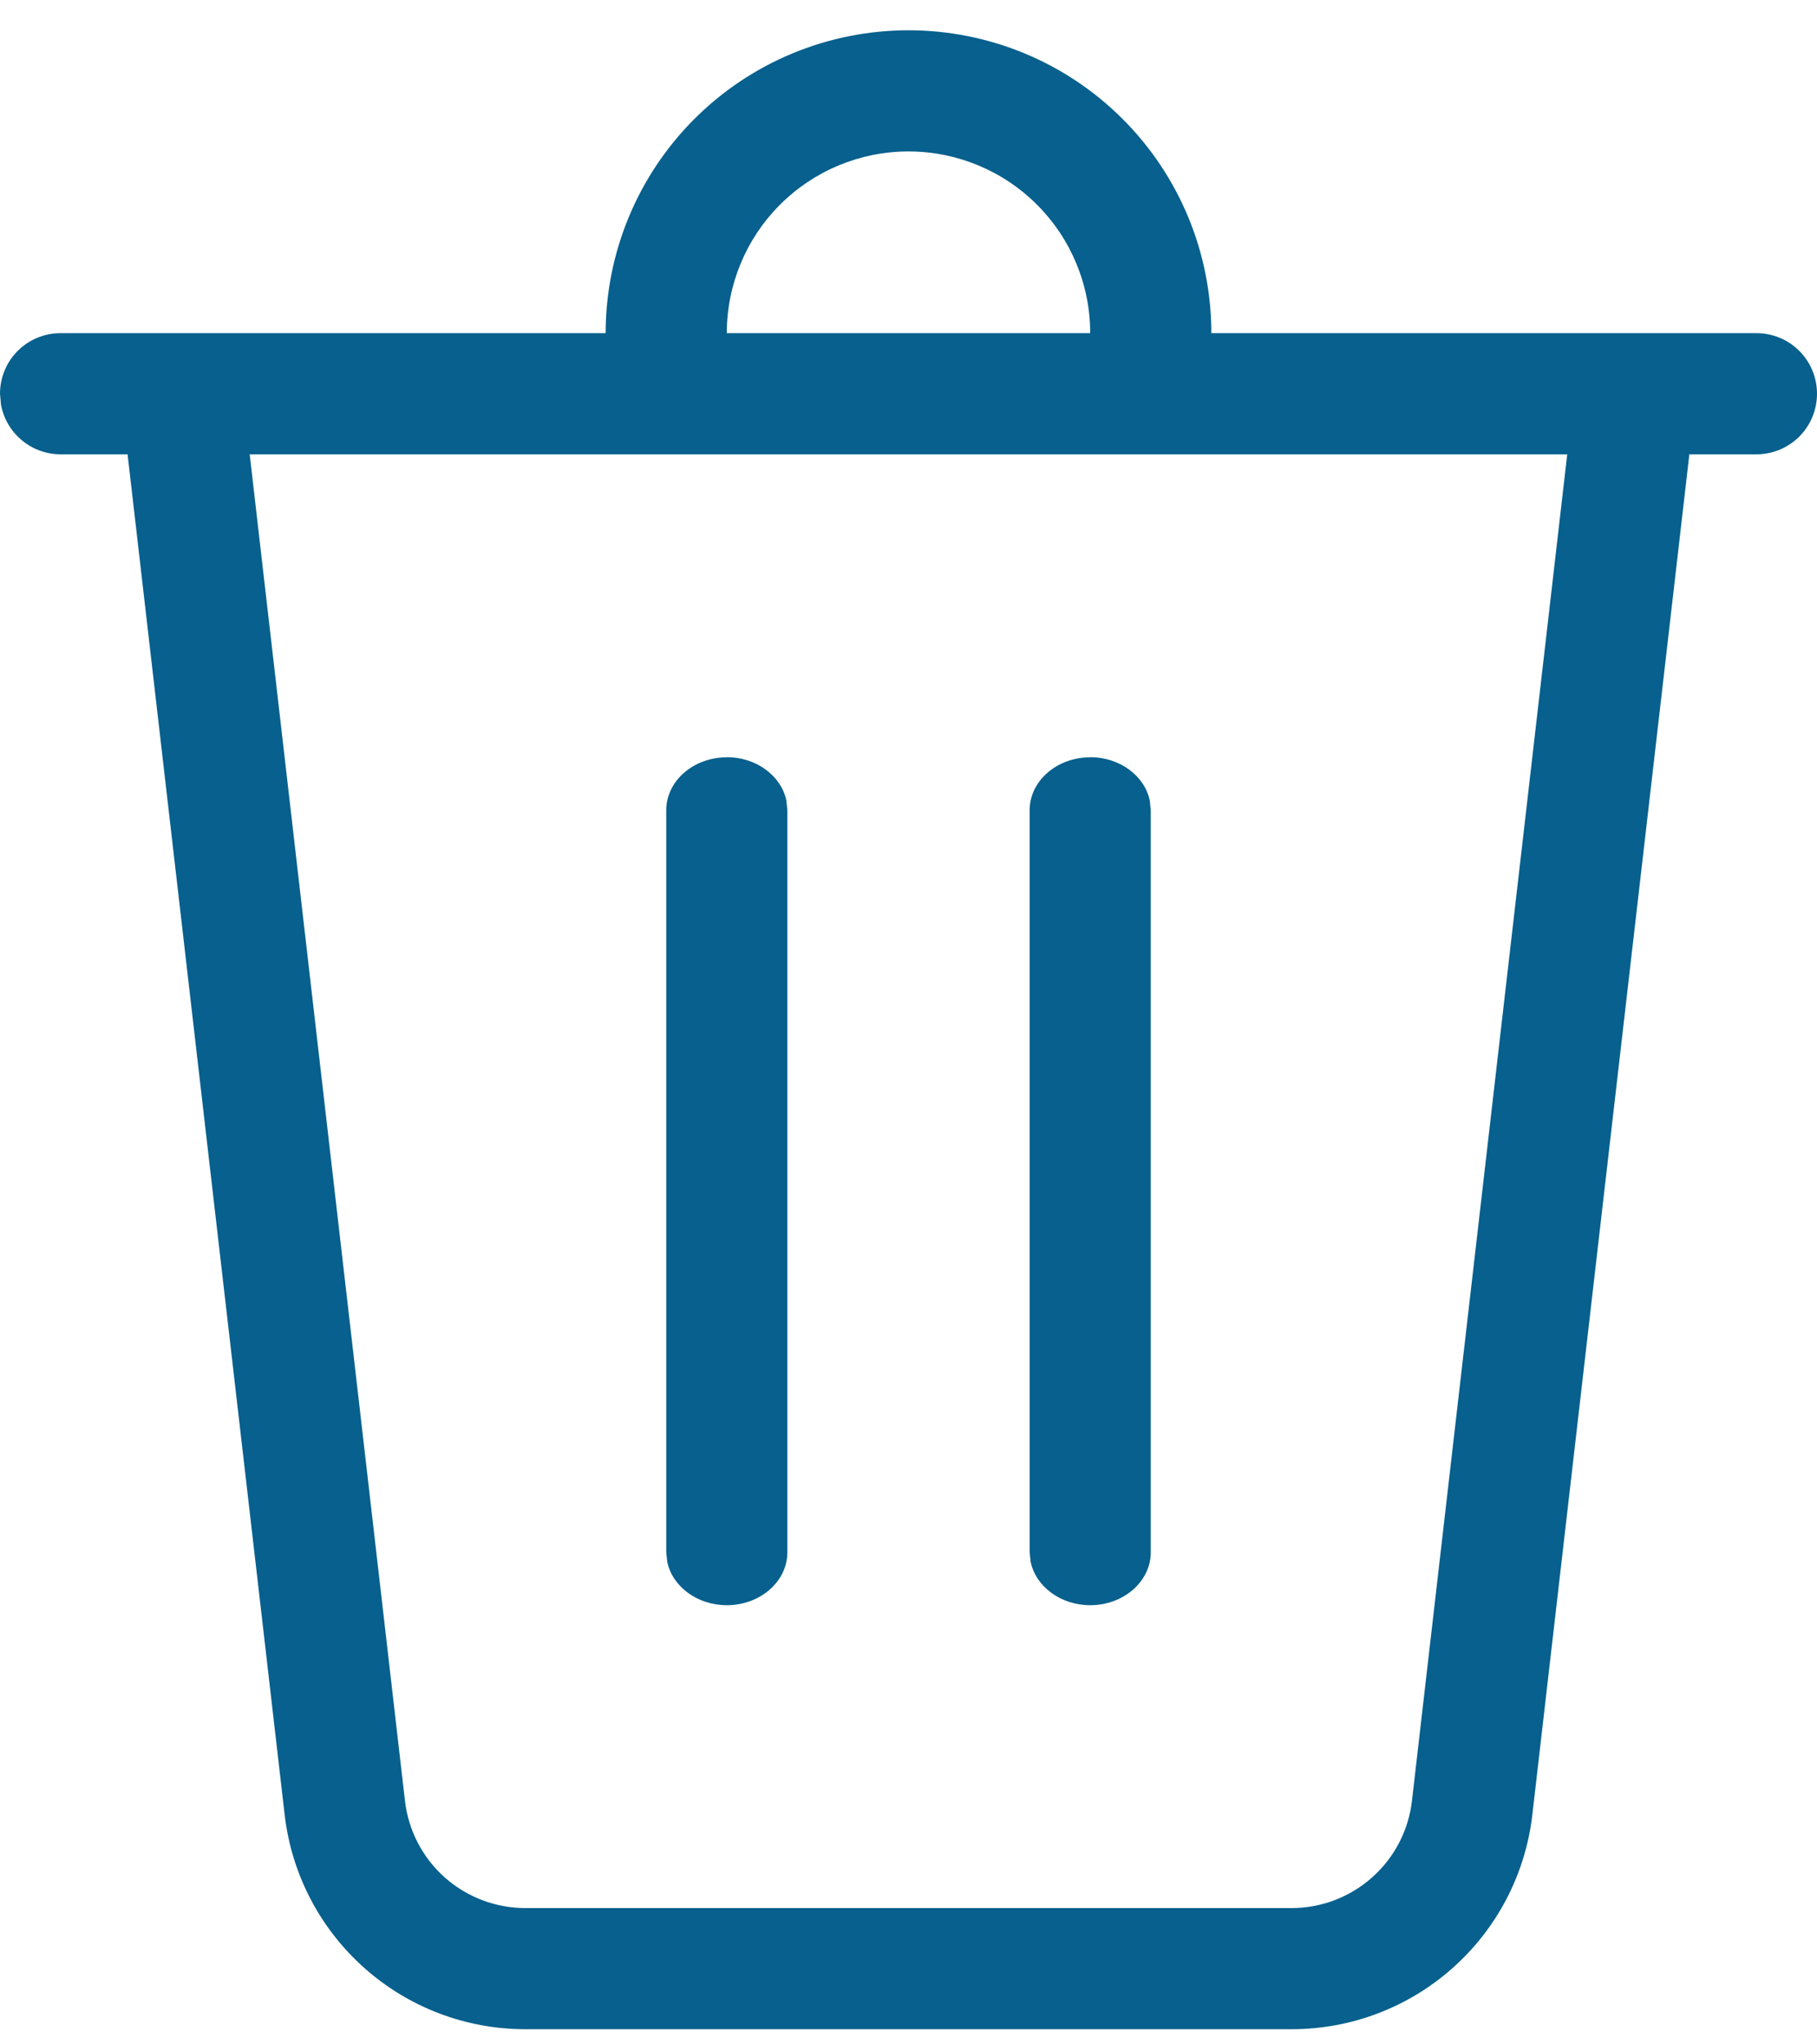 <svg width="24" height="27" viewBox="0 0 24 27" fill="none" xmlns="http://www.w3.org/2000/svg">
<path d="M14.4 4.4C14.4 3.763 14.147 3.153 13.697 2.703C13.247 2.253 12.636 2 12 2C11.364 2 10.753 2.253 10.303 2.703C9.853 3.153 9.6 3.763 9.6 4.4H8C8 3.339 8.421 2.322 9.172 1.571C9.922 0.821 10.939 0.4 12 0.4C13.061 0.4 14.078 0.821 14.828 1.571C15.579 2.322 16 3.339 16 4.4H23.2C23.412 4.4 23.616 4.484 23.766 4.634C23.916 4.784 24 4.988 24 5.2C24 5.412 23.916 5.616 23.766 5.766C23.616 5.916 23.412 6 23.2 6H22.314L20.24 23.968C20.15 24.748 19.776 25.467 19.19 25.989C18.604 26.512 17.846 26.8 17.061 26.8H6.939C6.154 26.8 5.396 26.512 4.81 25.989C4.224 25.467 3.85 24.748 3.76 23.968L1.685 6H0.8C0.613 6 0.431 5.934 0.288 5.814C0.144 5.695 0.047 5.528 0.013 5.344L0 5.2C0 4.988 0.084 4.784 0.234 4.634C0.384 4.484 0.588 4.4 0.8 4.4H14.4ZM20.701 6H3.298L5.349 23.784C5.394 24.174 5.581 24.534 5.874 24.795C6.168 25.056 6.547 25.2 6.939 25.2H17.061C17.453 25.2 17.832 25.055 18.125 24.794C18.418 24.533 18.605 24.174 18.65 23.784L20.701 6ZM9.6 10C9.992 10 10.32 10.248 10.387 10.574L10.4 10.701V20.501C10.4 20.886 10.042 21.2 9.6 21.2C9.208 21.2 8.88 20.952 8.813 20.625L8.8 20.499V10.702C8.8 10.315 9.158 10.002 9.6 10.002V10ZM14.4 10C14.792 10 15.12 10.248 15.187 10.574L15.2 10.701V20.501C15.2 20.886 14.842 21.2 14.4 21.2C14.008 21.2 13.68 20.952 13.613 20.625L13.6 20.499V10.702C13.6 10.315 13.958 10.002 14.4 10.002V10Z" fill="#07608D"/>
</svg>
